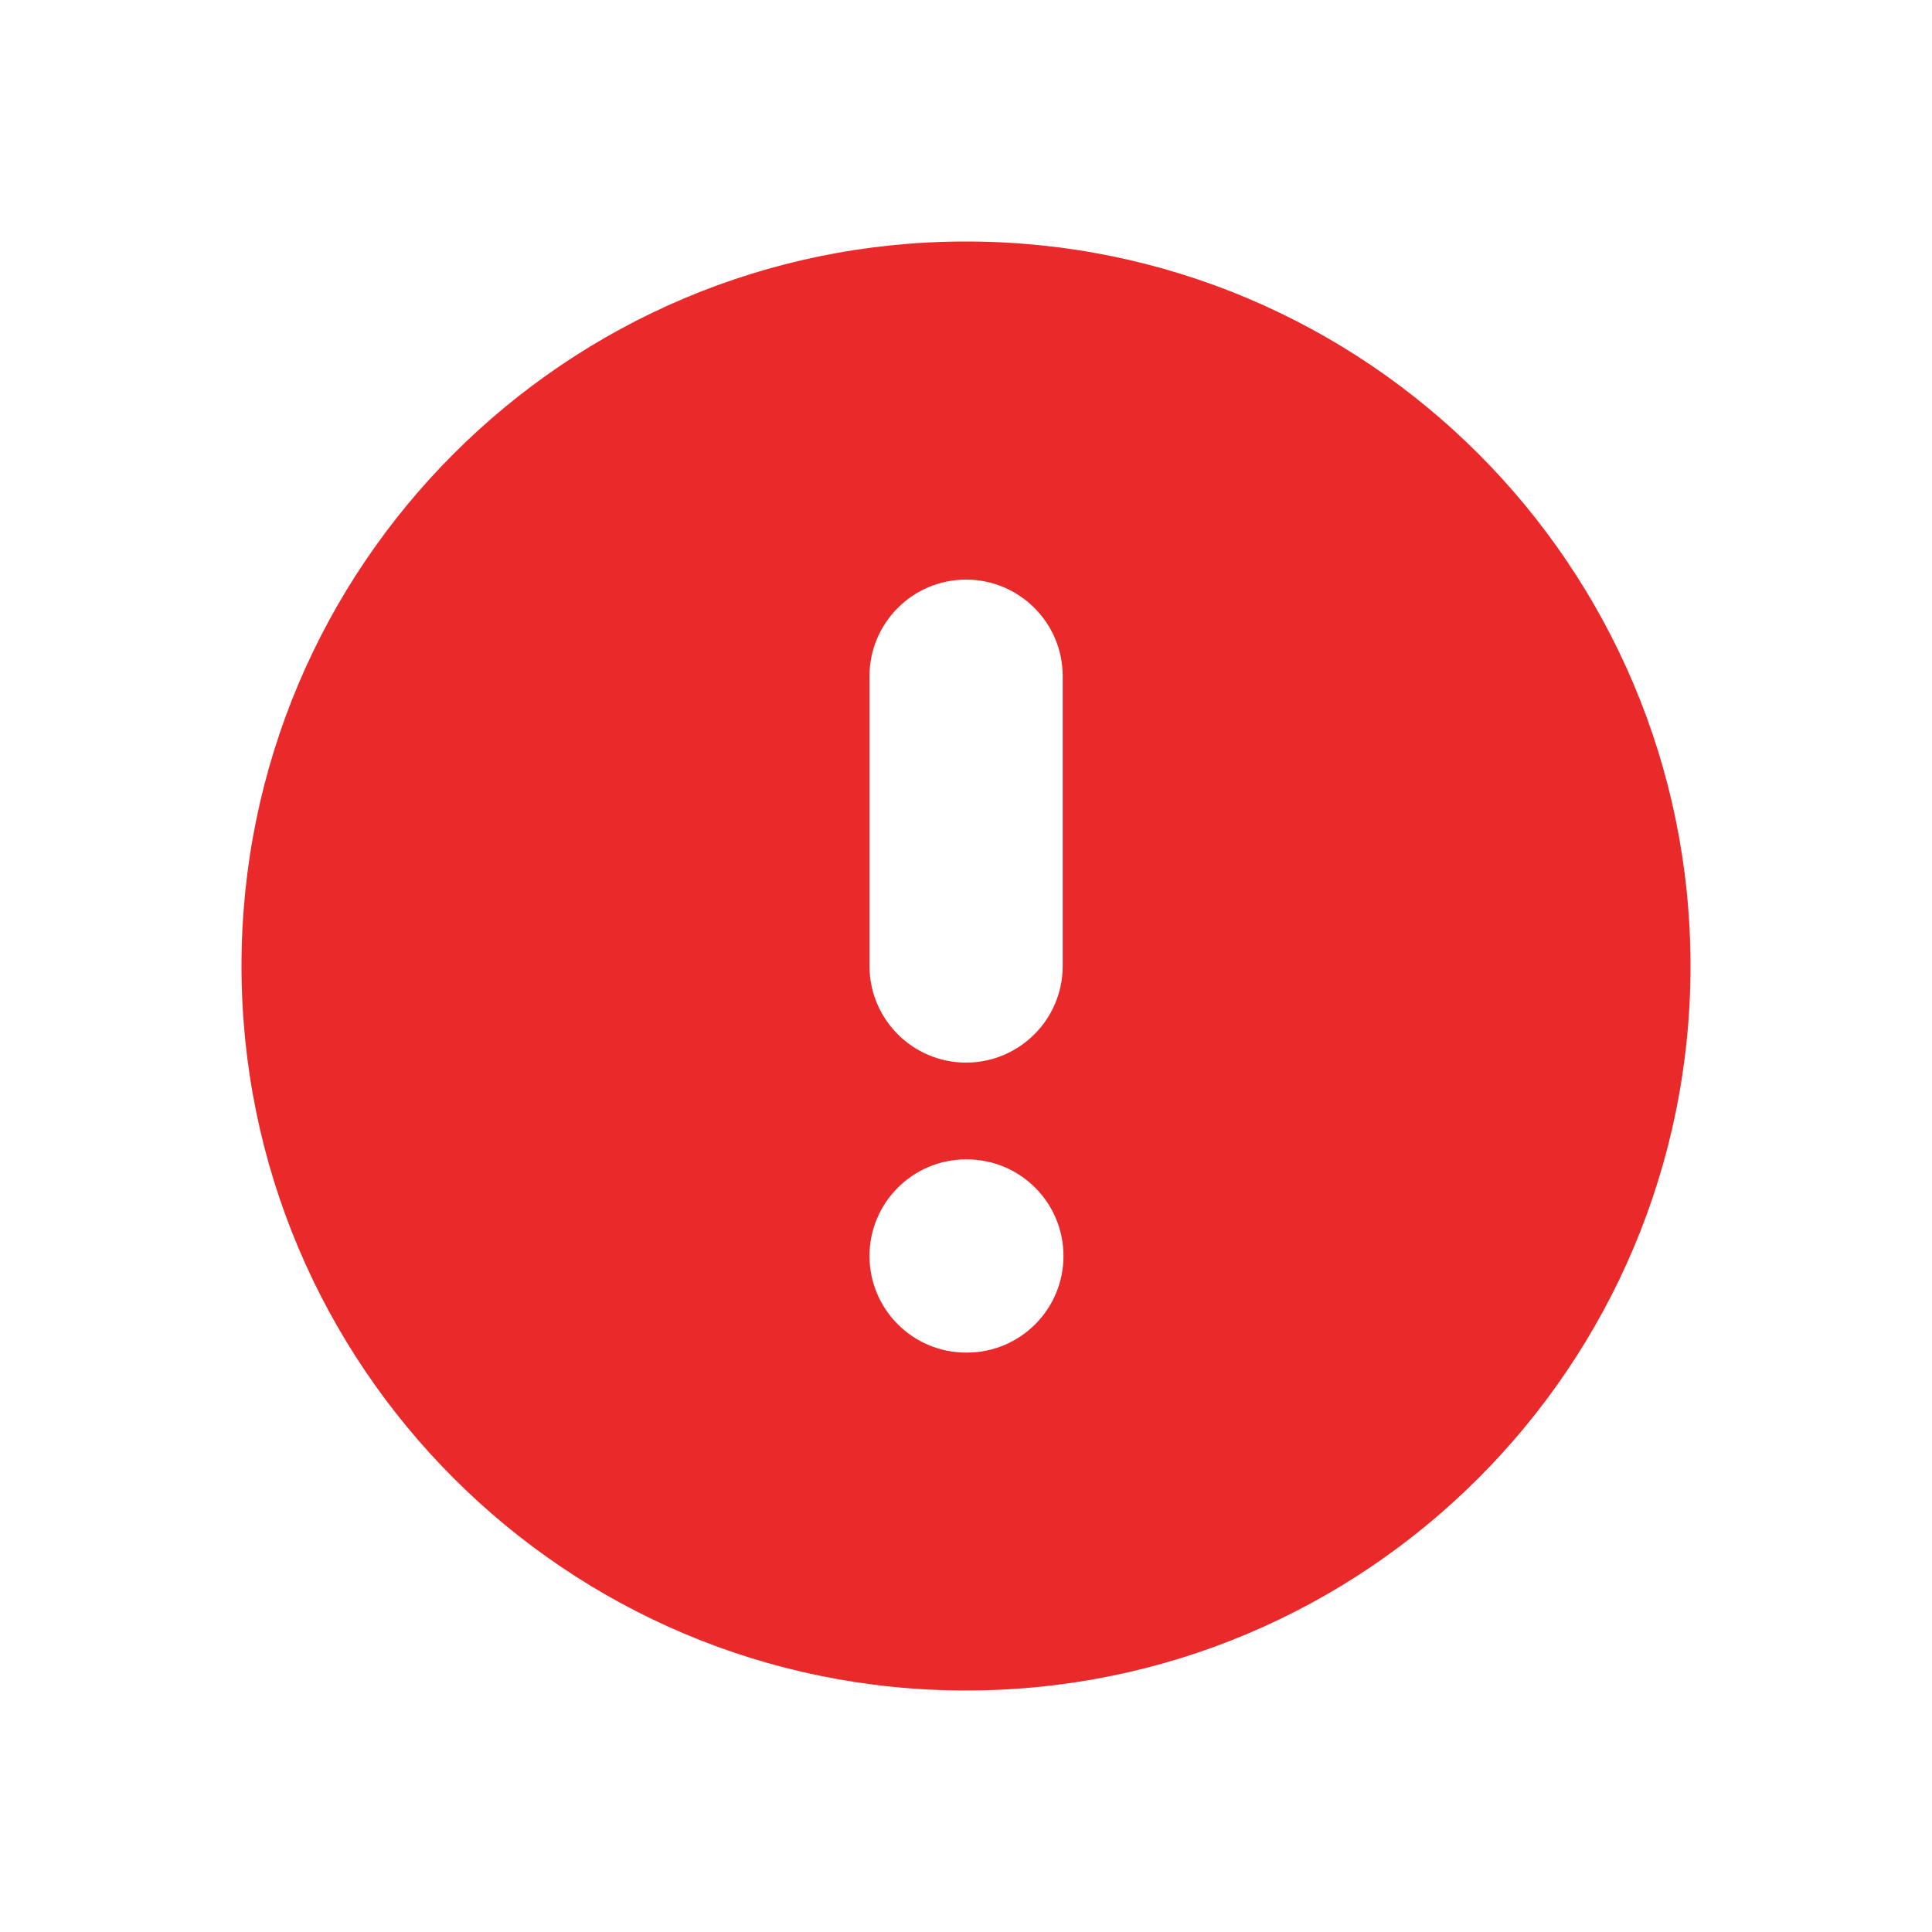 <svg width="20" height="20" viewBox="0 0 20 20" fill="none" xmlns="http://www.w3.org/2000/svg">
<g clip-path="url(#clip0_927_11930)">
<path fill-rule="evenodd" clip-rule="evenodd" d="M10 17.5C14.142 17.5 17.5 14.142 17.5 10C17.5 5.858 14.142 2.5 10 2.5C5.858 2.5 2.5 5.858 2.5 10C2.5 14.142 5.858 17.5 10 17.5ZM10.001 6C10.553 6 11.001 6.448 11.001 7V10C11.001 10.552 10.553 11 10.001 11C9.449 11 9.001 10.552 9.001 10V7C9.001 6.448 9.449 6 10.001 6ZM10.001 12.002C9.449 12.002 9.001 12.45 9.001 13.002C9.001 13.554 9.449 14.002 10.001 14.002H10.009C10.562 14.002 11.009 13.554 11.009 13.002C11.009 12.45 10.562 12.002 10.009 12.002H10.001Z" fill="#EA2A2A"/>
</g>
<defs>
<clipPath id="clip0_927_11930">
<rect width="20" height="20" fill="white"/>
</clipPath>
</defs>
</svg>
